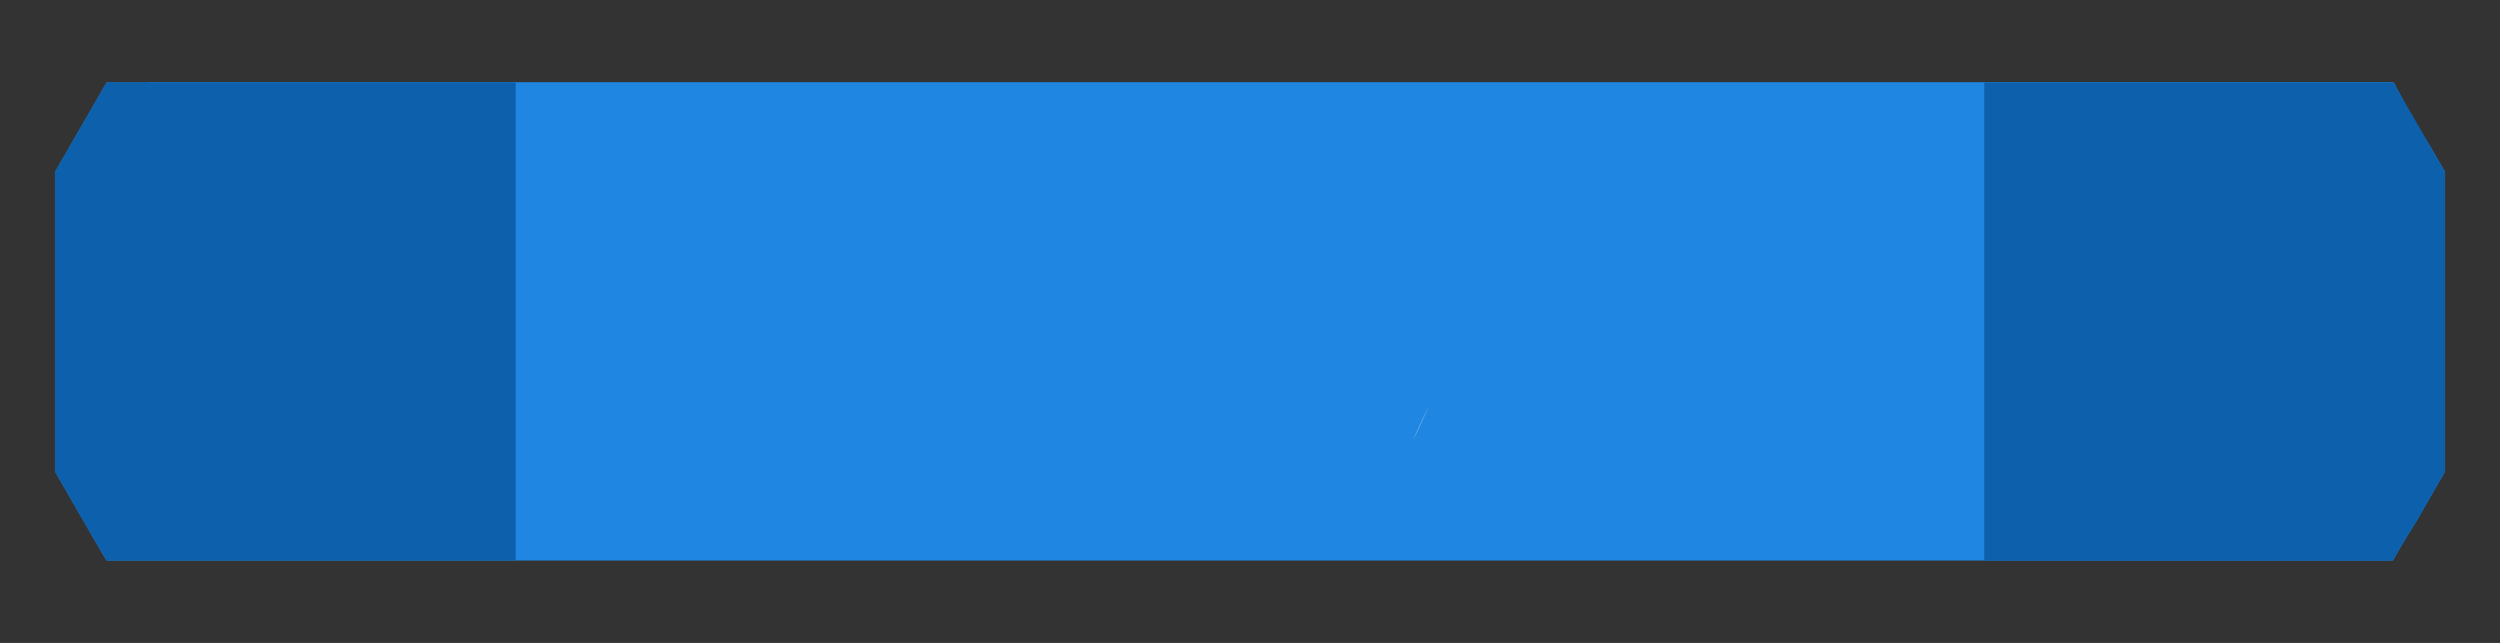 <?xml version="1.0" encoding="UTF-8"?>
<svg id="Layer_1" data-name="Layer 1" xmlns="http://www.w3.org/2000/svg" viewBox="0 0 523 134.5">
  <rect x="0" y="0" width="523" height="134.5" fill="#333333" stroke="none"/>
  <defs>
    <style>
      .cls-1 {
        fill: #1f86e2;
      }

      .cls-1, .cls-2, .cls-3 {
        stroke-width: 0px;
      }

      .cls-2 {
        fill: #0d60ac;
      }

      .cls-3 {
        fill: #f4f0ea;
        opacity: .3;
      }
    </style>
  </defs>
  <path class="cls-1" d="M511.5,35.97v62.68l-5.69,9.88c-1.78,2.86-3.67,5.98-5.22,8.73H22.28c-.59-1.03-1.23-2.11-1.89-3.21l-.65-1.12-.12-.19-8.12-14.09v-62.68l10.8-18.72h478.49c.23.45.45.88.66,1.3l.08.15c2.67,5.15,4.69,8.55,7.17,12.42l.05.07,2.75,4.76Z"/>
  <path class="cls-1" d="M500.52,17.25c-.06.11-.1.24-.14.35-.16.08-.3.18-.41.33-.81,1.09-1.37,2.22-2.12,3.26-.73.55-1.49,1.08-1.99,1.74-.13.19-.27.38-.39.56-.81.64-1.59,1.3-2.25,2.07-.05.05-.08.1-.12.15-.02.01-.04.03-.04.05-.13.14-.25.29-.36.45-.58.8.06,1.58.83,1.73.01.44.25.83.6,1.07-.84,1.72-1.37,3.47-.23,5.4.1.15.2.26.33.35-3.42.24-6.88.29-10.33.2-1.22-.04-27.23-.08-68.8-.13-88.9-.08-248.98-.19-389.75-.28h-5.61c-.29-2.85-.7-5.67-1.14-8.47,4.6-2.16,8.72-5.24,12.41-8.65.07-.05.11-.13.17-.19h469.34Z"/>
  <path class="cls-3" d="M487.49,84.25c-.78,2.81-1.49,5.98-2.46,8.8,1.39-2.99,2.34-7,3.1-9.83.9-3.35,1.9-6.76,2.89-10.24-1.23,3.69-2.46,7.38-3.54,11.27Z"/>
  <path class="cls-1" d="M504.88,41.23c-3.51-5.55-5.51-8.78-8.84-15.52H26.71c-4.4,7.93-4.33,8.11-8.78,15.76v50.21c.09,0,5.51,9.1,9.09,15.5h468.86c3.49-6.4,9.08-15.23,9.2-15.23v-50.74c-.07,0-.15.1-.2.02Z"/>
  <path class="cls-1" d="M504.85,41.26c-3.5-5.55-5.51-8.76-8.83-15.5H26.73c-4.39,7.92-4.32,8.1-8.77,15.75v50.14c.09,0,5.51,9.09,9.08,15.48h468.81c3.48-6.39,9.07-15.22,9.19-15.22v-50.66c-.07,0-.16.1-.2.01Z"/>
  <path class="cls-1" d="M501.46,43.52c-3.1-6.43-4.88-10.16-7.82-17.96H29.14c-3.89,9.18-3.83,9.39-7.77,18.25v55.37c.08,0,4.88,10.53,8.05,17.94h464.08c3.09-7.41,8.04-17.64,8.14-17.63v-55.99c-.06,0-.14.12-.18.02Z"/>
  <path class="cls-3" d="M297.04,88.73c-.47,1.03-.9,2.19-1.49,3.22.84-1.09,1.42-2.56,1.88-3.6.54-1.22,1.15-2.48,1.75-3.75-.75,1.35-1.49,2.7-2.14,4.13Z"/>
  <path class="cls-2" d="M107.89,17.25v100H22.28c-.59-1.03-1.23-2.11-1.89-3.21l-.65-1.12-.12-.19-8.12-14.09v-62.68l10.8-18.72h85.59Z"/>
  <path class="cls-2" d="M511.5,35.97v62.68l-5.69,9.88c-1.78,2.86-3.67,5.98-5.22,8.73h-85.48V17.25h85.59l.75,1.3.08.15,7.17,12.42.05.07,2.75,4.76Z"/>
</svg>